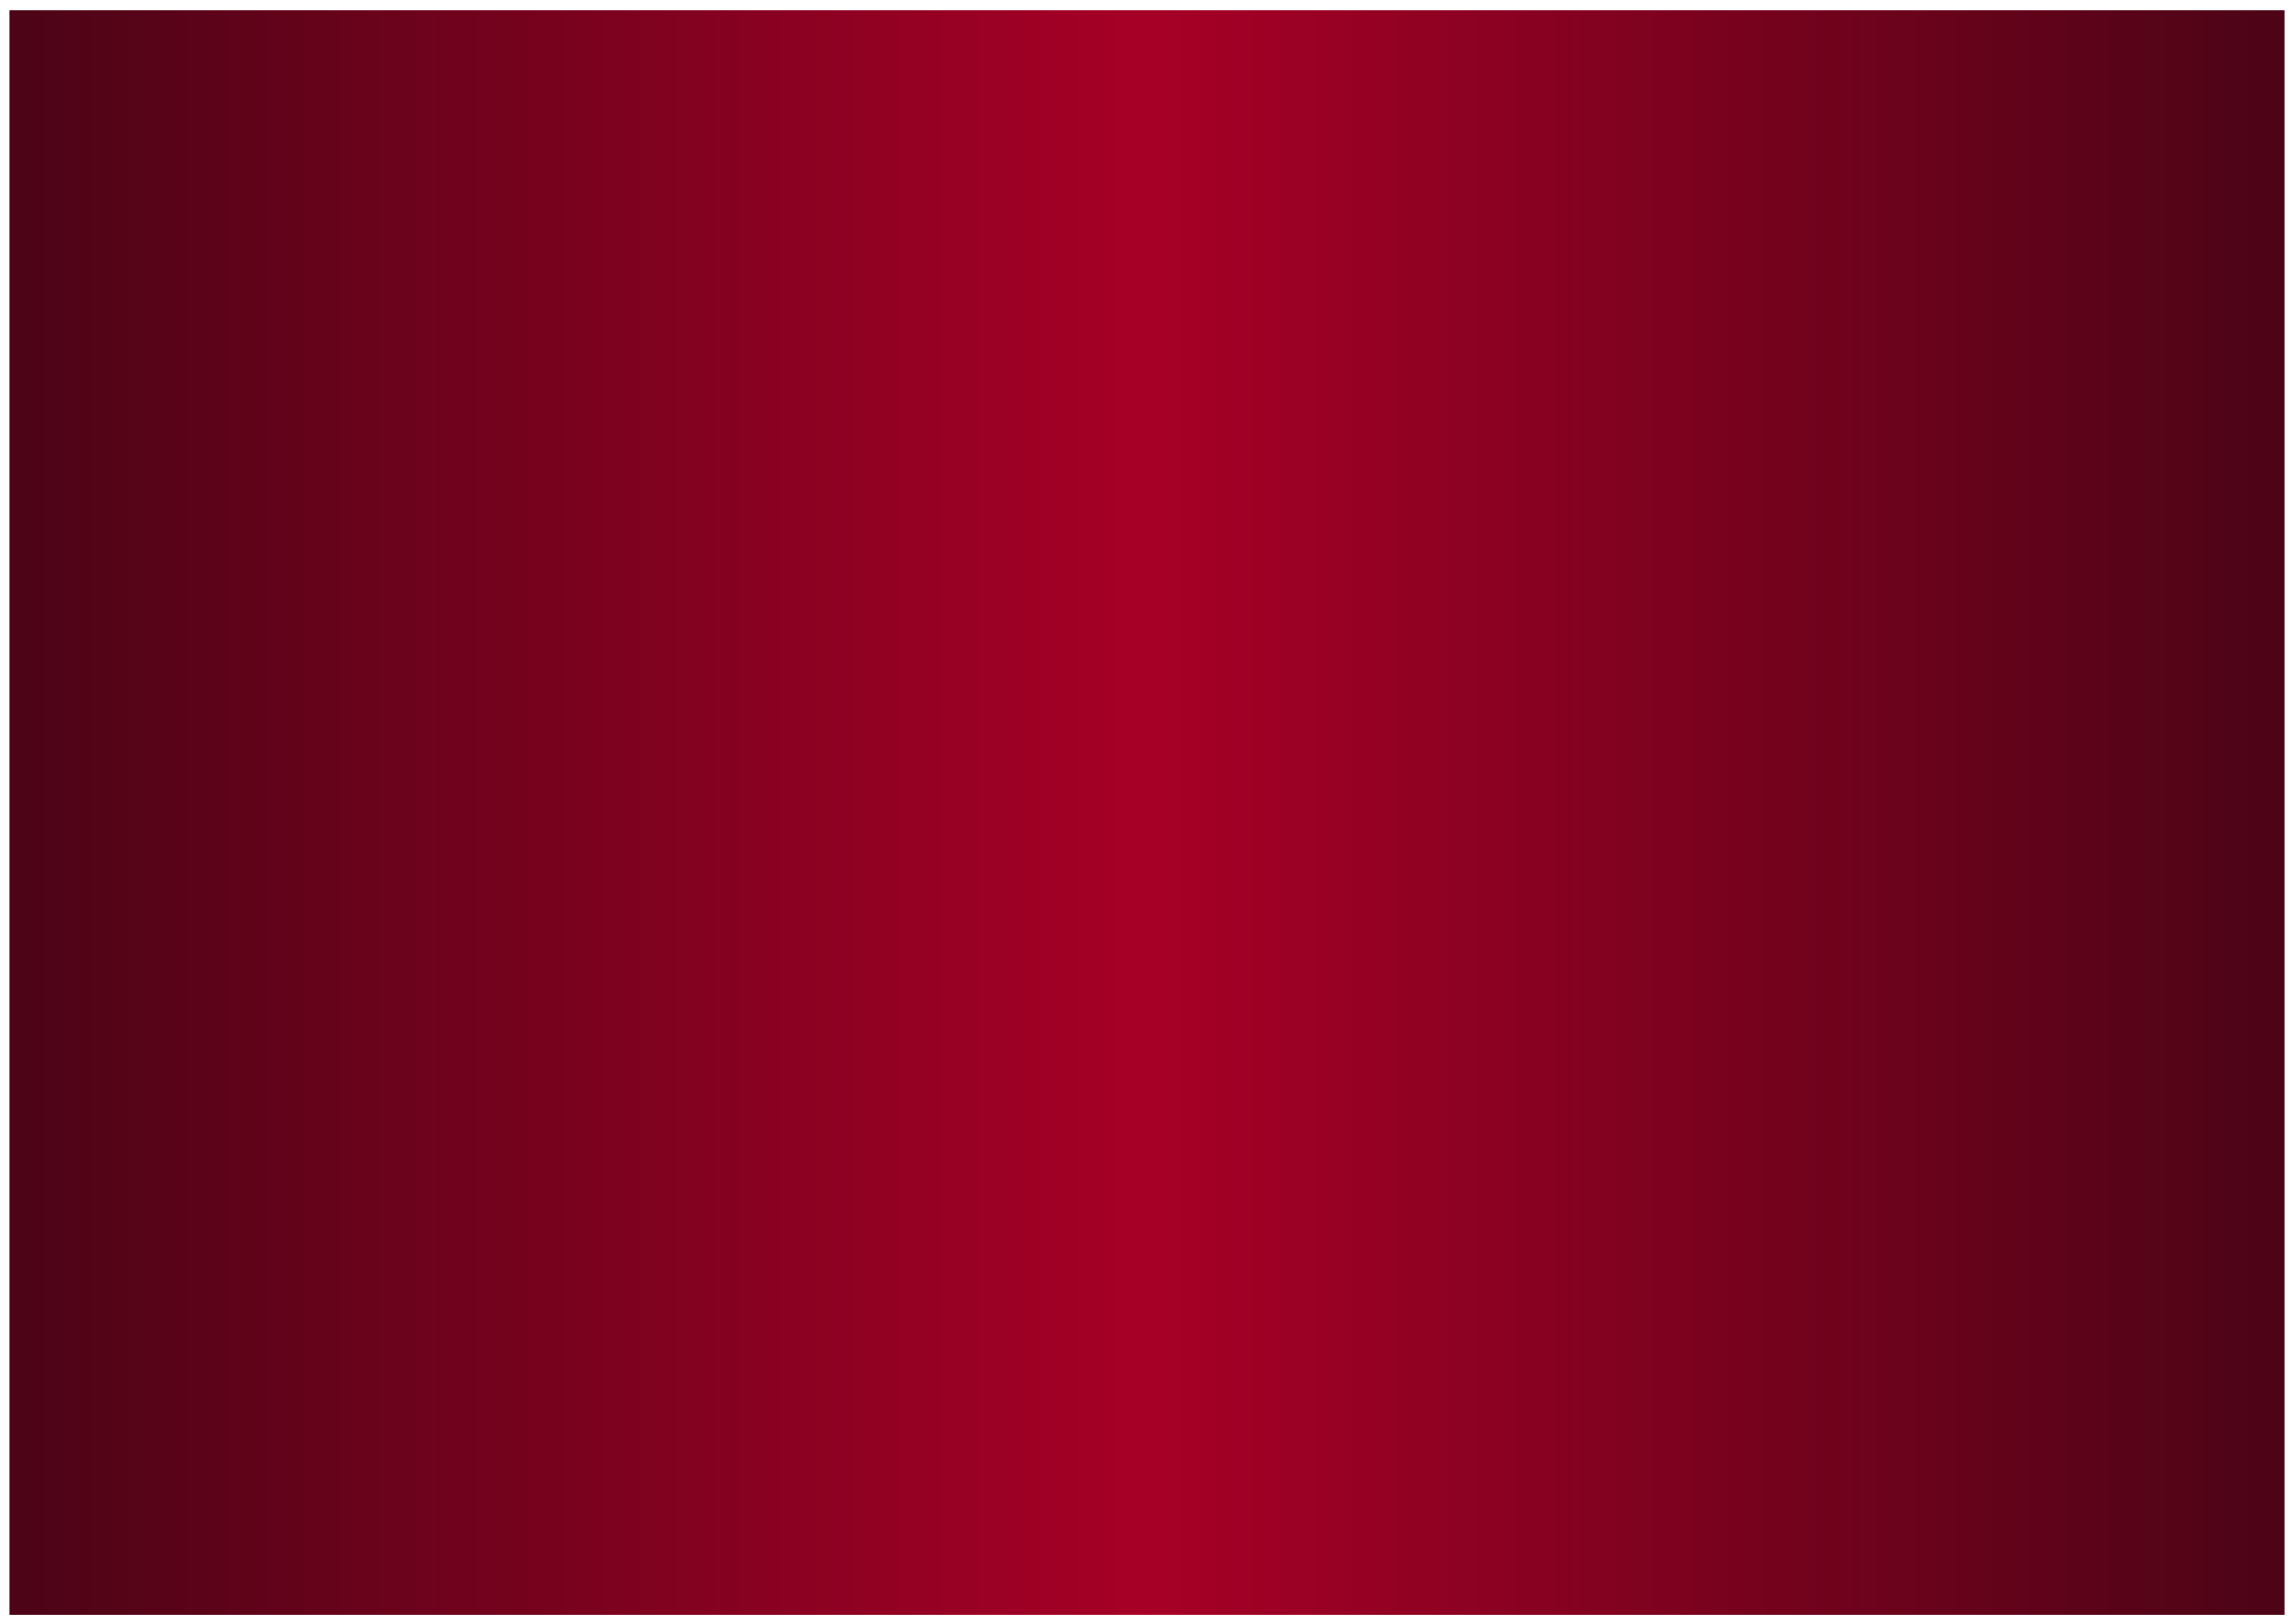 <svg width="1936" height="1371" viewBox="0 0 1936 1371" fill="none" xmlns="http://www.w3.org/2000/svg">
<g filter="url(#filter0_d_454_7)">
<path d="M8 6H1928V1360.33H8V6Z" fill="url(#paint0_linear_454_7)"/>
</g>
<defs>
<filter id="filter0_d_454_7" x="0.055" y="0.703" width="1935.89" height="1370.22" filterUnits="userSpaceOnUse" color-interpolation-filters="sRGB">
<feFlood flood-opacity="0" result="BackgroundImageFix"/>
<feColorMatrix in="SourceAlpha" type="matrix" values="0 0 0 0 0 0 0 0 0 0 0 0 0 0 0 0 0 0 127 0" result="hardAlpha"/>
<feOffset dy="2.648"/>
<feGaussianBlur stdDeviation="3.972"/>
<feComposite in2="hardAlpha" operator="out"/>
<feColorMatrix type="matrix" values="0 0 0 0 0 0 0 0 0 0 0 0 0 0 0 0 0 0 0.25 0"/>
<feBlend mode="normal" in2="BackgroundImageFix" result="effect1_dropShadow_454_7"/>
<feBlend mode="normal" in="SourceGraphic" in2="effect1_dropShadow_454_7" result="shape"/>
</filter>
<linearGradient id="paint0_linear_454_7" x1="1928" y1="683.167" x2="8" y2="683.167" gradientUnits="userSpaceOnUse">
<stop stop-color="#4C0416"/>
<stop offset="0.5" stop-color="#A70026"/>
<stop offset="1" stop-color="#4C0416"/>
</linearGradient>
</defs>
</svg>
